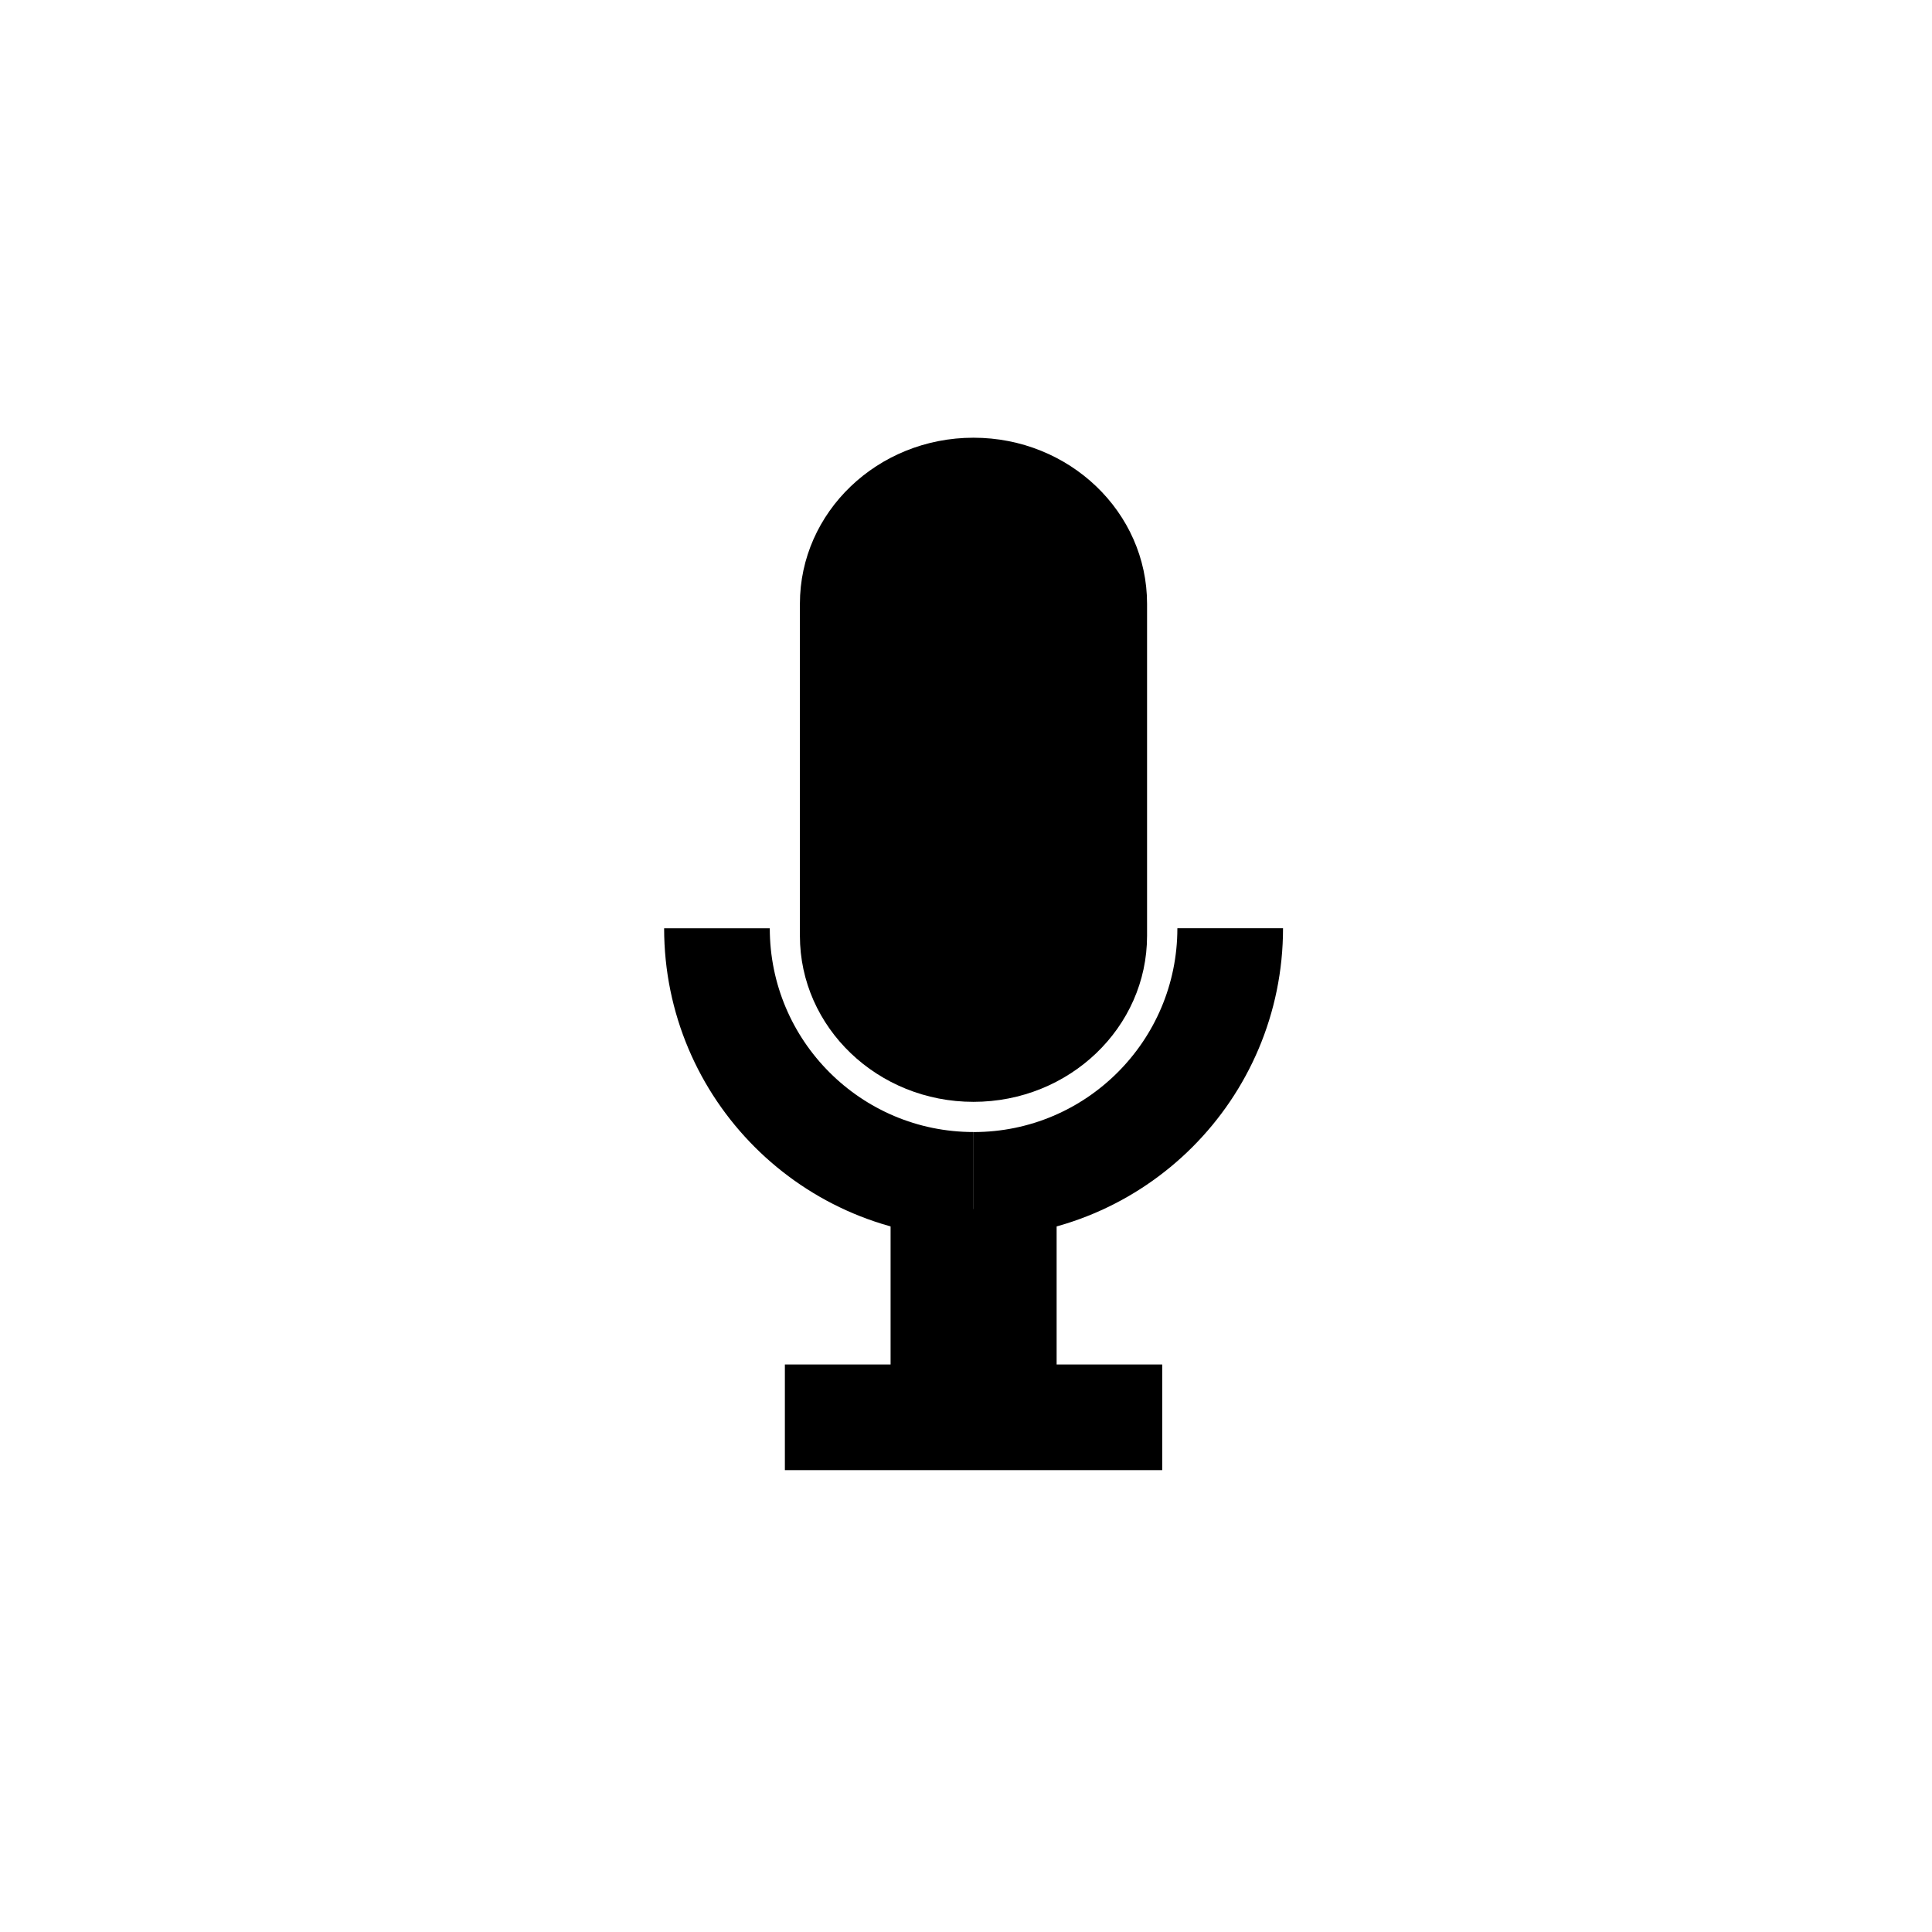 <?xml version="1.0" encoding="UTF-8"?>
<!DOCTYPE svg PUBLIC "-//W3C//DTD SVG 1.1//EN" "http://www.w3.org/Graphics/SVG/1.1/DTD/svg11.dtd">
<svg version="1.1" xmlns="http://www.w3.org/2000/svg" xmlns:xlink="http://www.w3.org/1999/xlink" x="0px" y="0px" width="128" height="128" viewBox="0, 0, 128, 128">
  <g id="Layer 2">
    <path d="M64.496,29 L64.496,29 C70.847,29 75.996,33.926 75.996,40.002 L75.996,61.998 C75.996,68.074 70.847,73 64.496,73 L64.496,73 C58.145,73 52.996,68.074 52.996,61.998 L52.996,40.002 C52.996,33.926 58.145,29 64.496,29 z" fill="#000000"/>
    <path d="M64.504,78.5 C55.113,78.5 47.5,70.889 47.5,61.5" fill-opacity="0" stroke="#000000" stroke-width="7"/>
    <path d="M81.504,61.498 C81.504,70.889 73.893,78.502 64.504,78.502" fill-opacity="0" stroke="#000000" stroke-width="7"/>
    <path d="M64.504,80.1 L64.504,93.9" fill-opacity="0" stroke="#000000" stroke-width="11"/>
    <path d="M52,93.9 L77,93.9" fill-opacity="0" stroke="#000000" stroke-width="7"/>
  </g>
  <defs/>
</svg>
